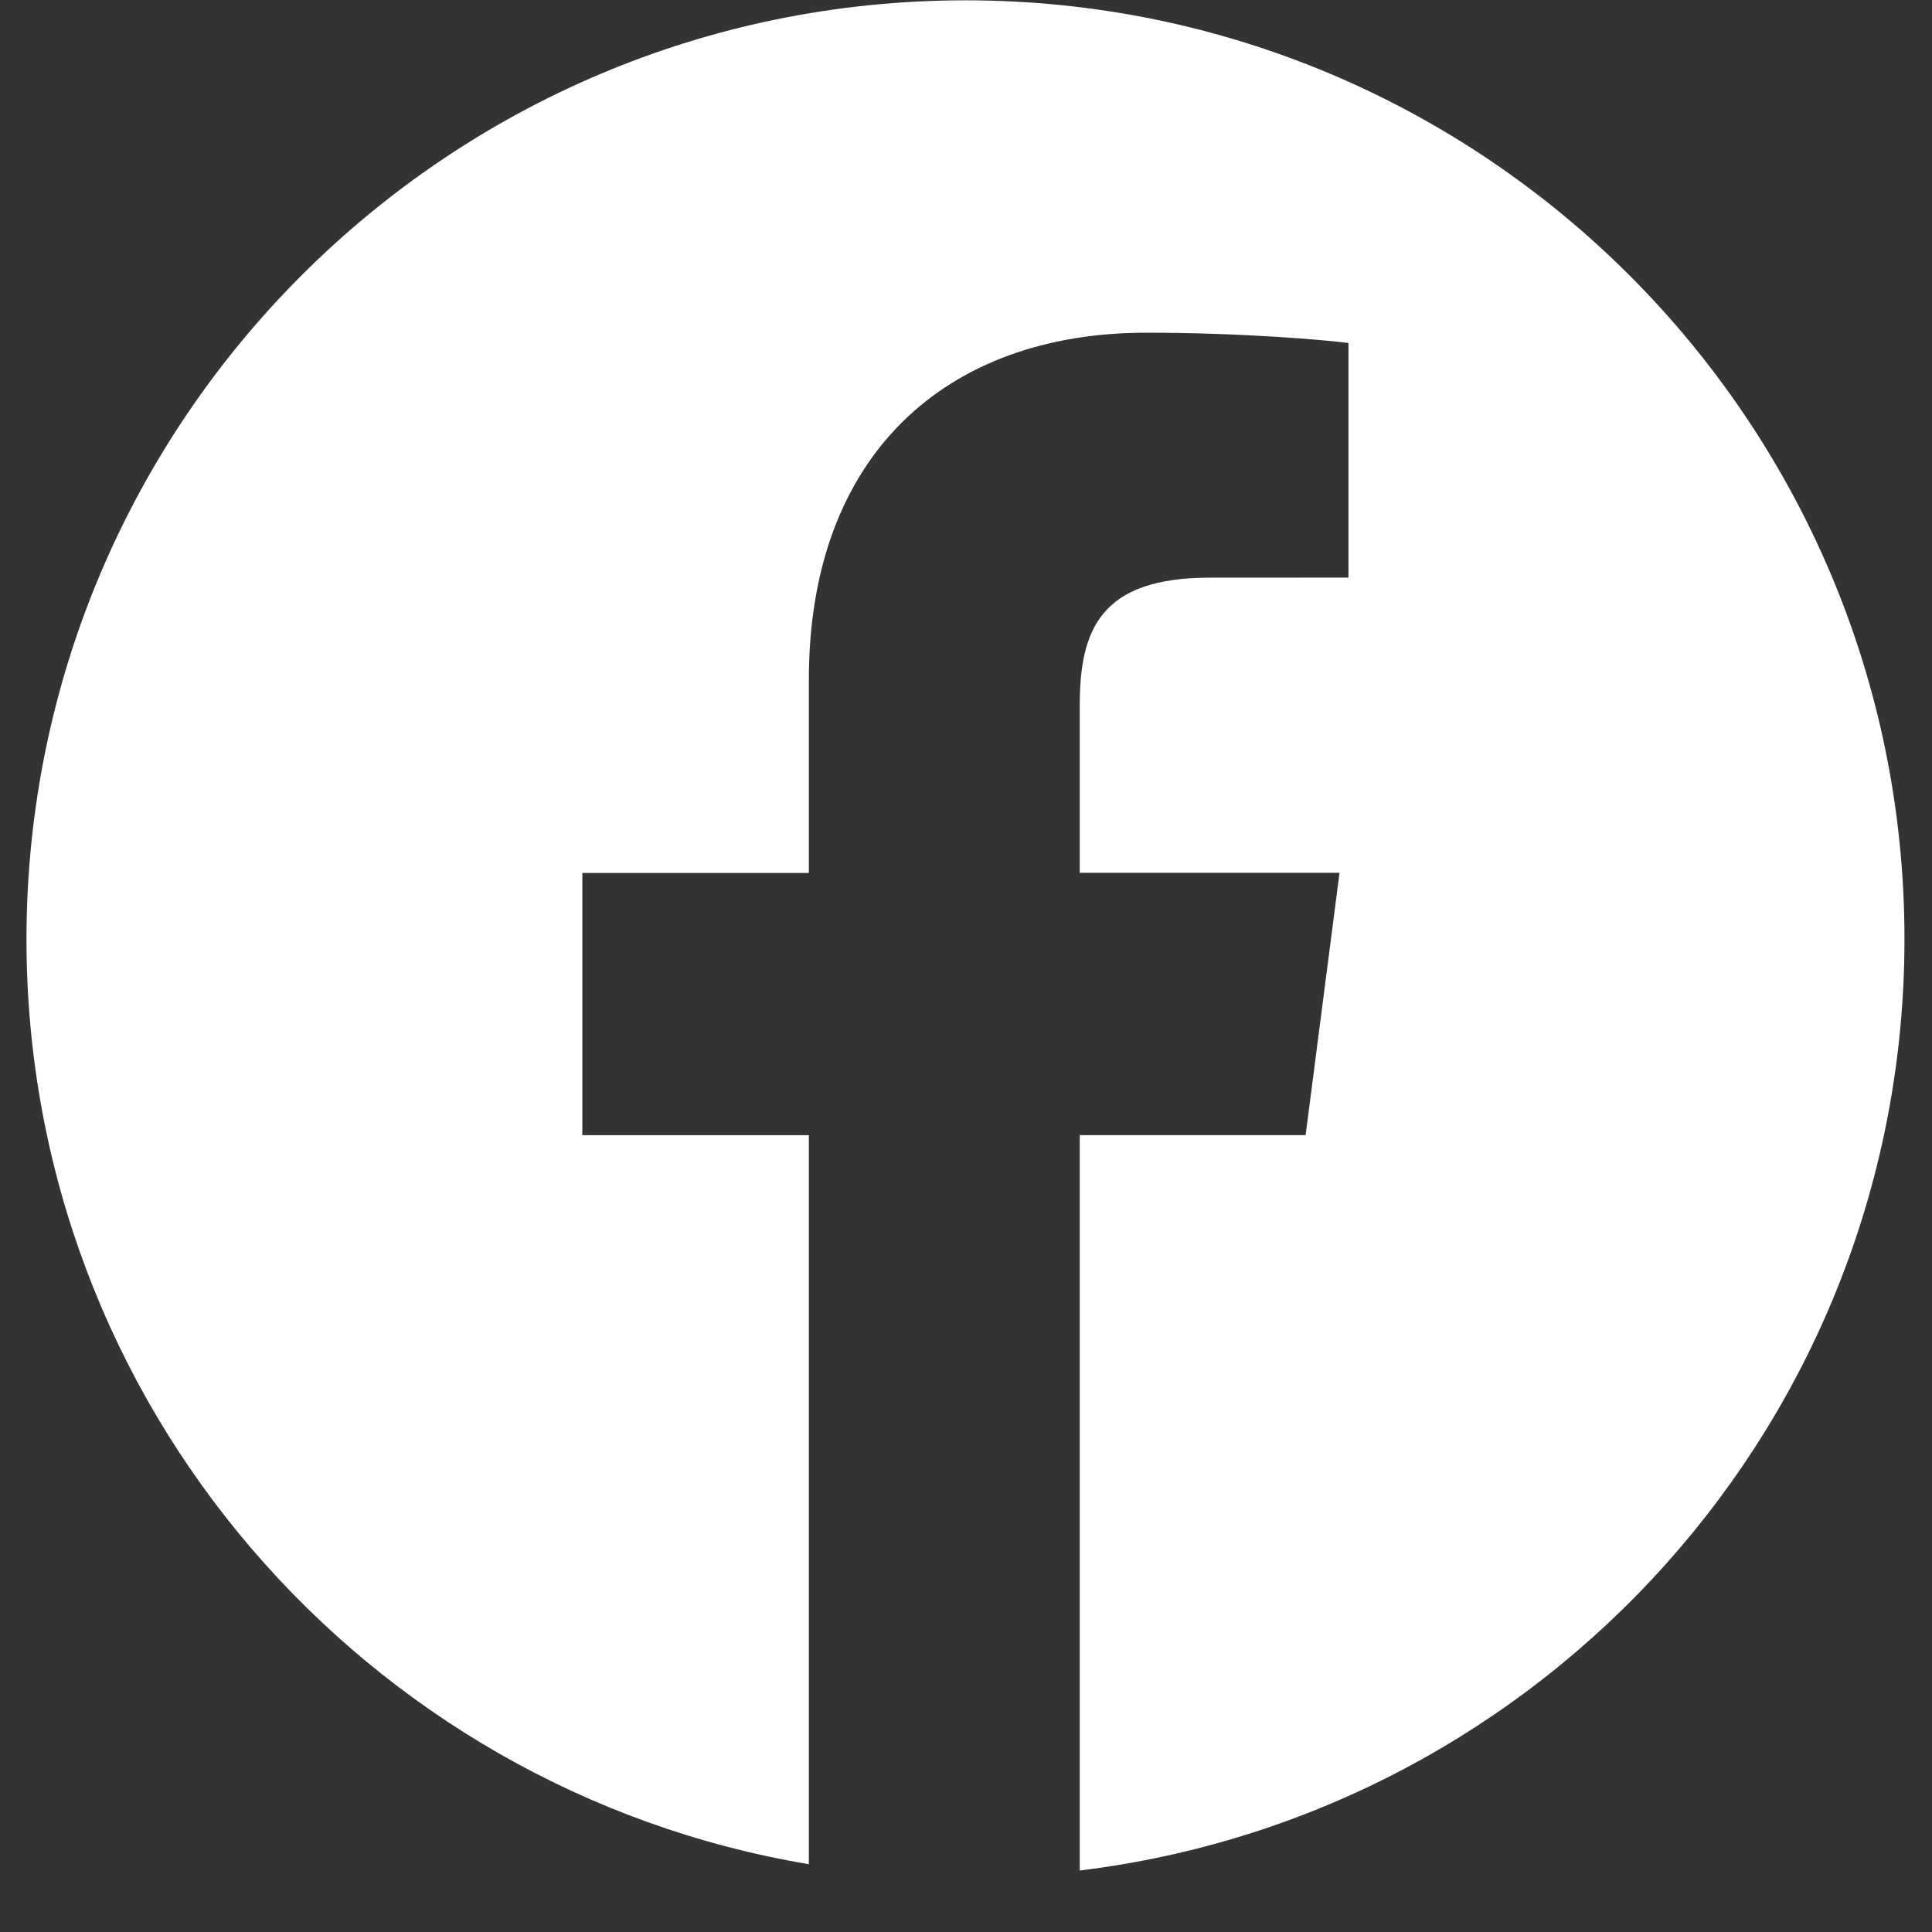 <svg width="24" height="24" viewBox="0 0 24 24" fill="none" xmlns="http://www.w3.org/2000/svg">
<rect x="0" y="0" width="24" height="24" fill="#333333" stroke="none"/>
<path d="M11.994 0.004C5.552 0.004 0.329 5.227 0.329 11.669C0.329 17.447 4.534 22.232 10.048 23.158V14.102H7.234V10.844H10.048V8.441C10.048 5.652 11.751 4.133 14.239 4.133C15.43 4.133 16.454 4.222 16.751 4.261V7.175L15.026 7.176C13.673 7.176 13.413 7.819 13.413 8.762V10.842H16.64L16.219 14.101H13.413V23.236C19.184 22.534 23.658 17.627 23.658 11.665C23.658 5.227 18.436 0.004 11.994 0.004Z" fill="white"/>
</svg>
